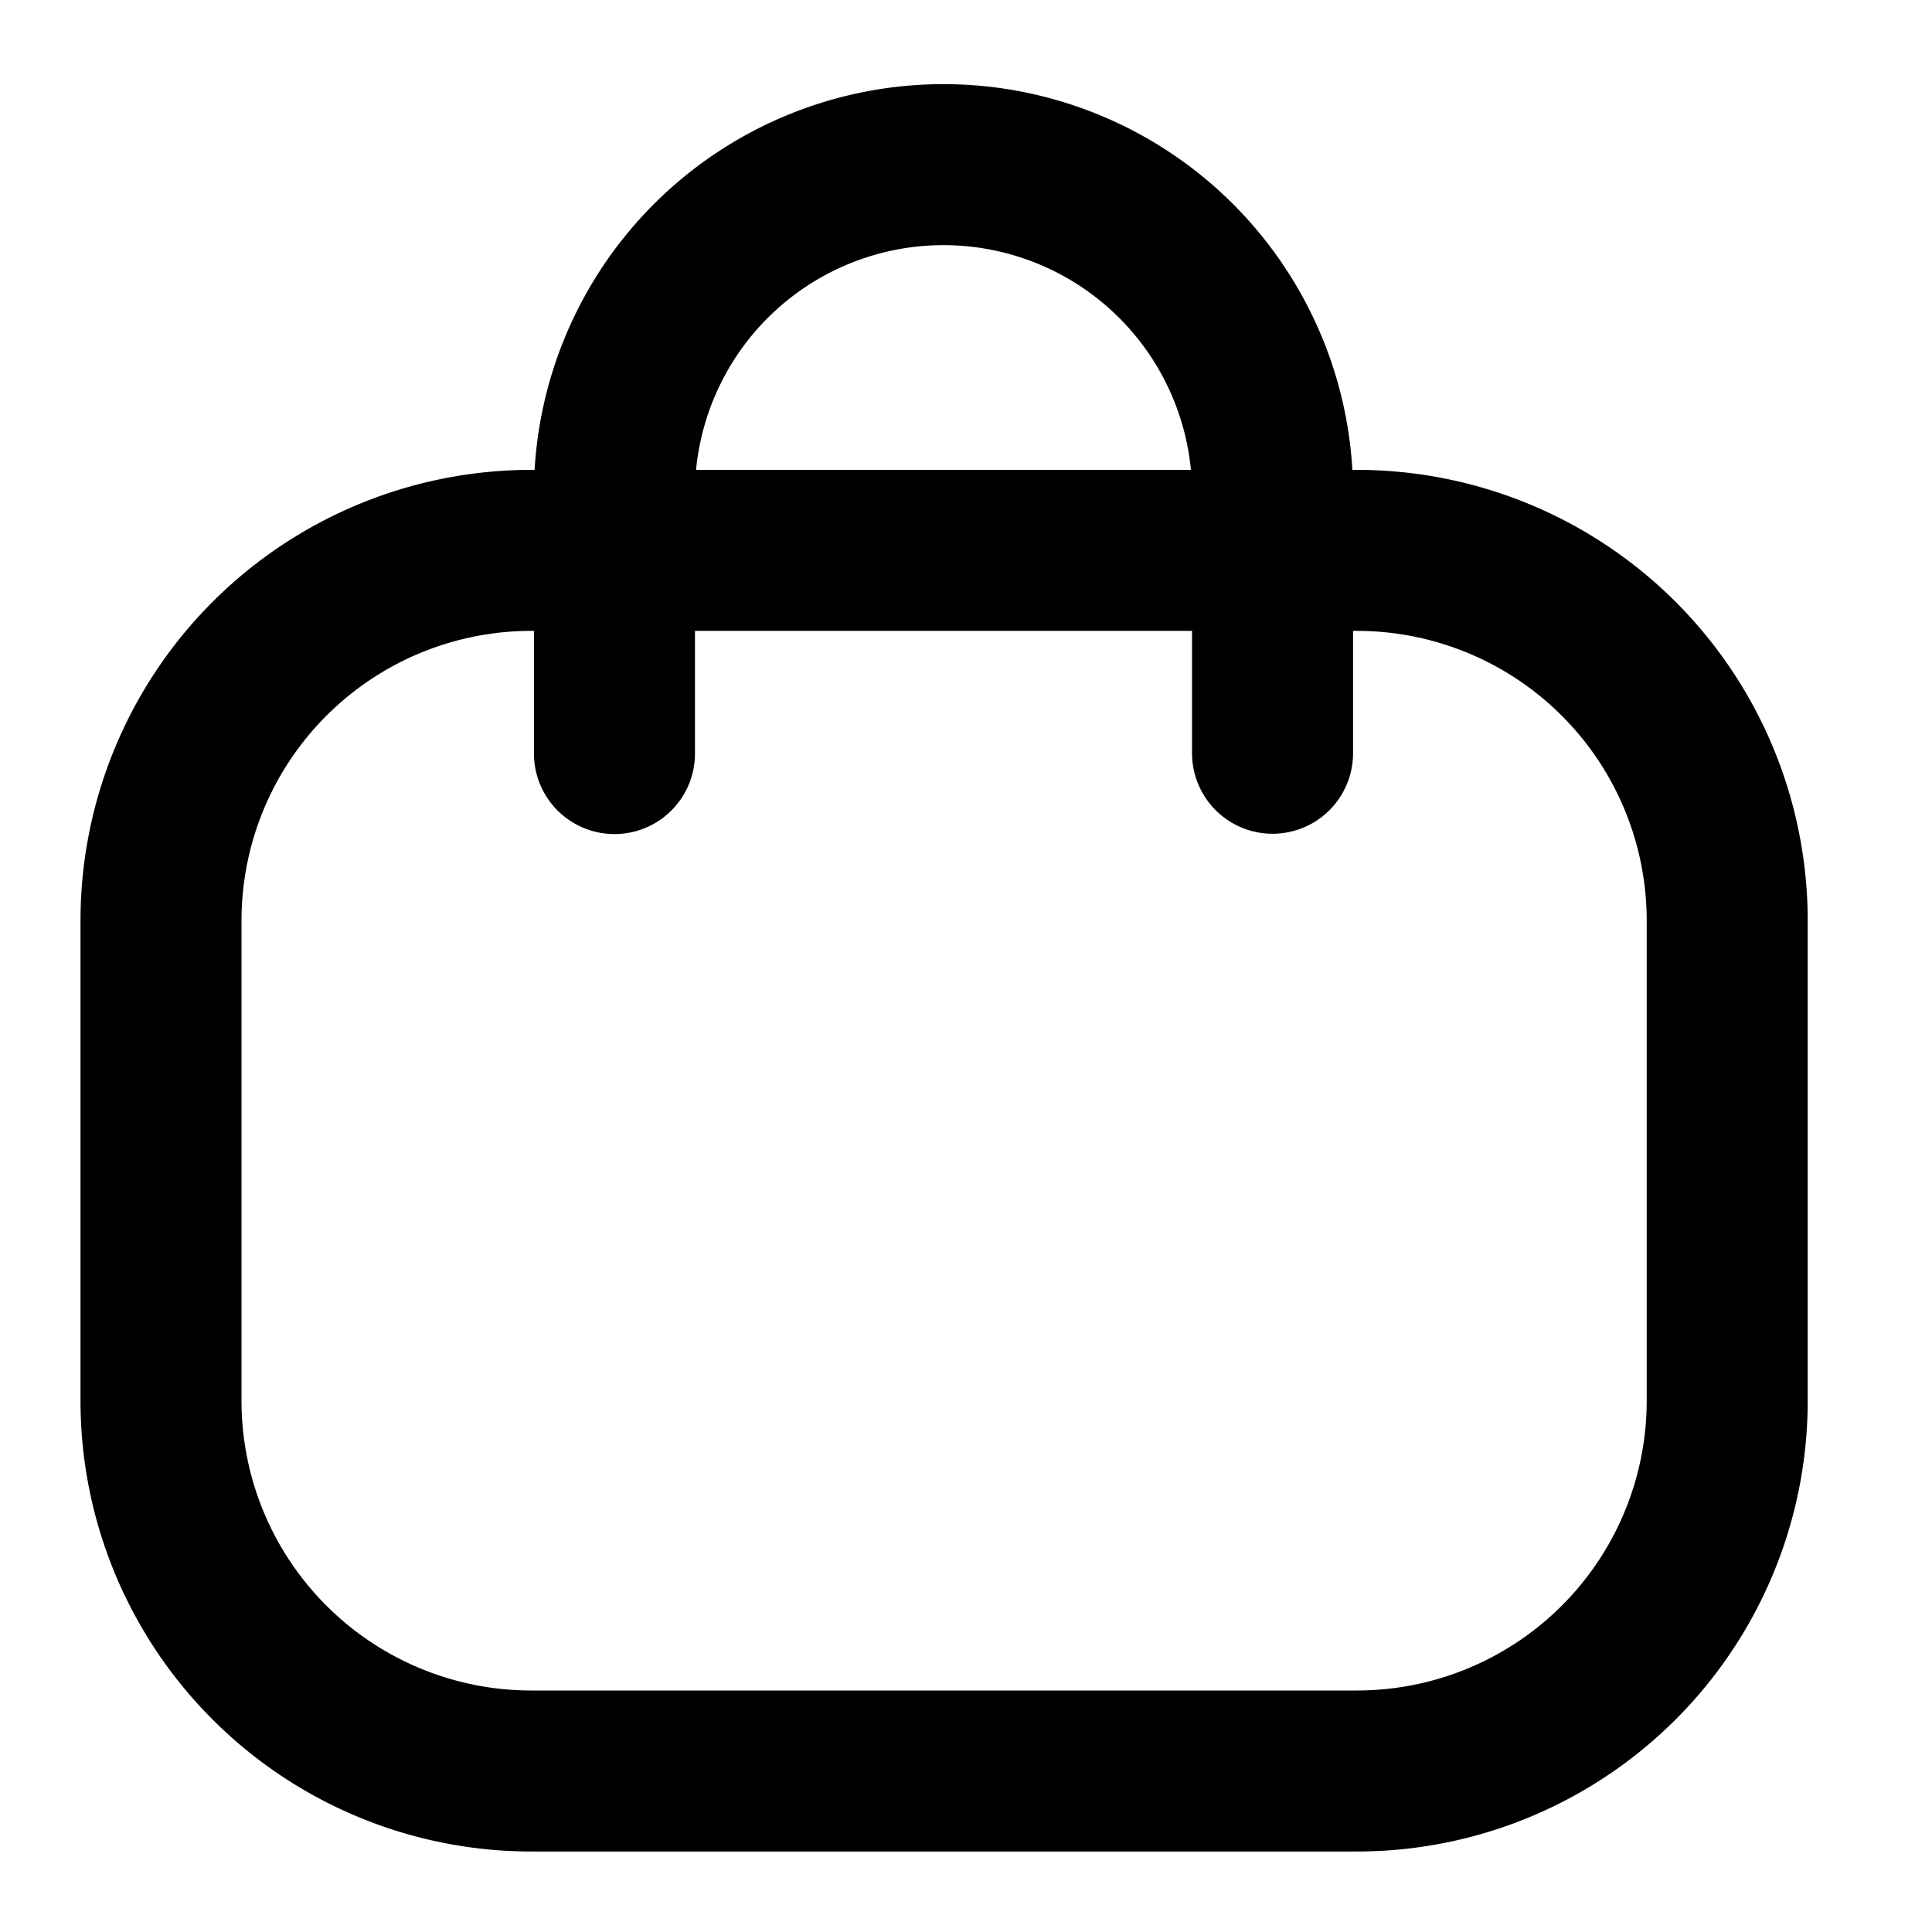 <svg xmlns="http://www.w3.org/2000/svg" width="24" height="24" viewBox="0 0 24 24">
  <g id="Raggruppa_840" data-name="Raggruppa 840" transform="translate(-529 -193.087)">
    <g id="Bag_2" data-name="Bag 2" transform="translate(531 195.087)">
      <path id="Stroke_1" data-name="Stroke 1" d="M8.175,7.357V4.079A4.088,4.088,0,0,0,0,4.061v3.3" transform="translate(5.633 0)" fill="none" stroke="#000" stroke-linecap="round" stroke-linejoin="round" stroke-miterlimit="10" stroke-width="2"/>
      <path id="Stroke_3" data-name="Stroke 3" d="M14.856,15.163H4.6a4.6,4.6,0,0,1-4.6-4.6V4.6A4.6,4.6,0,0,1,4.6,0H14.856a4.6,4.6,0,0,1,4.6,4.6v5.963A4.6,4.6,0,0,1,14.856,15.163Z" transform="translate(0 4.837)" fill="none" stroke="#000" stroke-linecap="round" stroke-linejoin="round" stroke-miterlimit="10" stroke-width="2"/>
    </g>
    <rect id="Rettangolo_2150" data-name="Rettangolo 2150" width="24" height="24" transform="translate(529 193.087)" fill="none"/>
  </g>
</svg>
